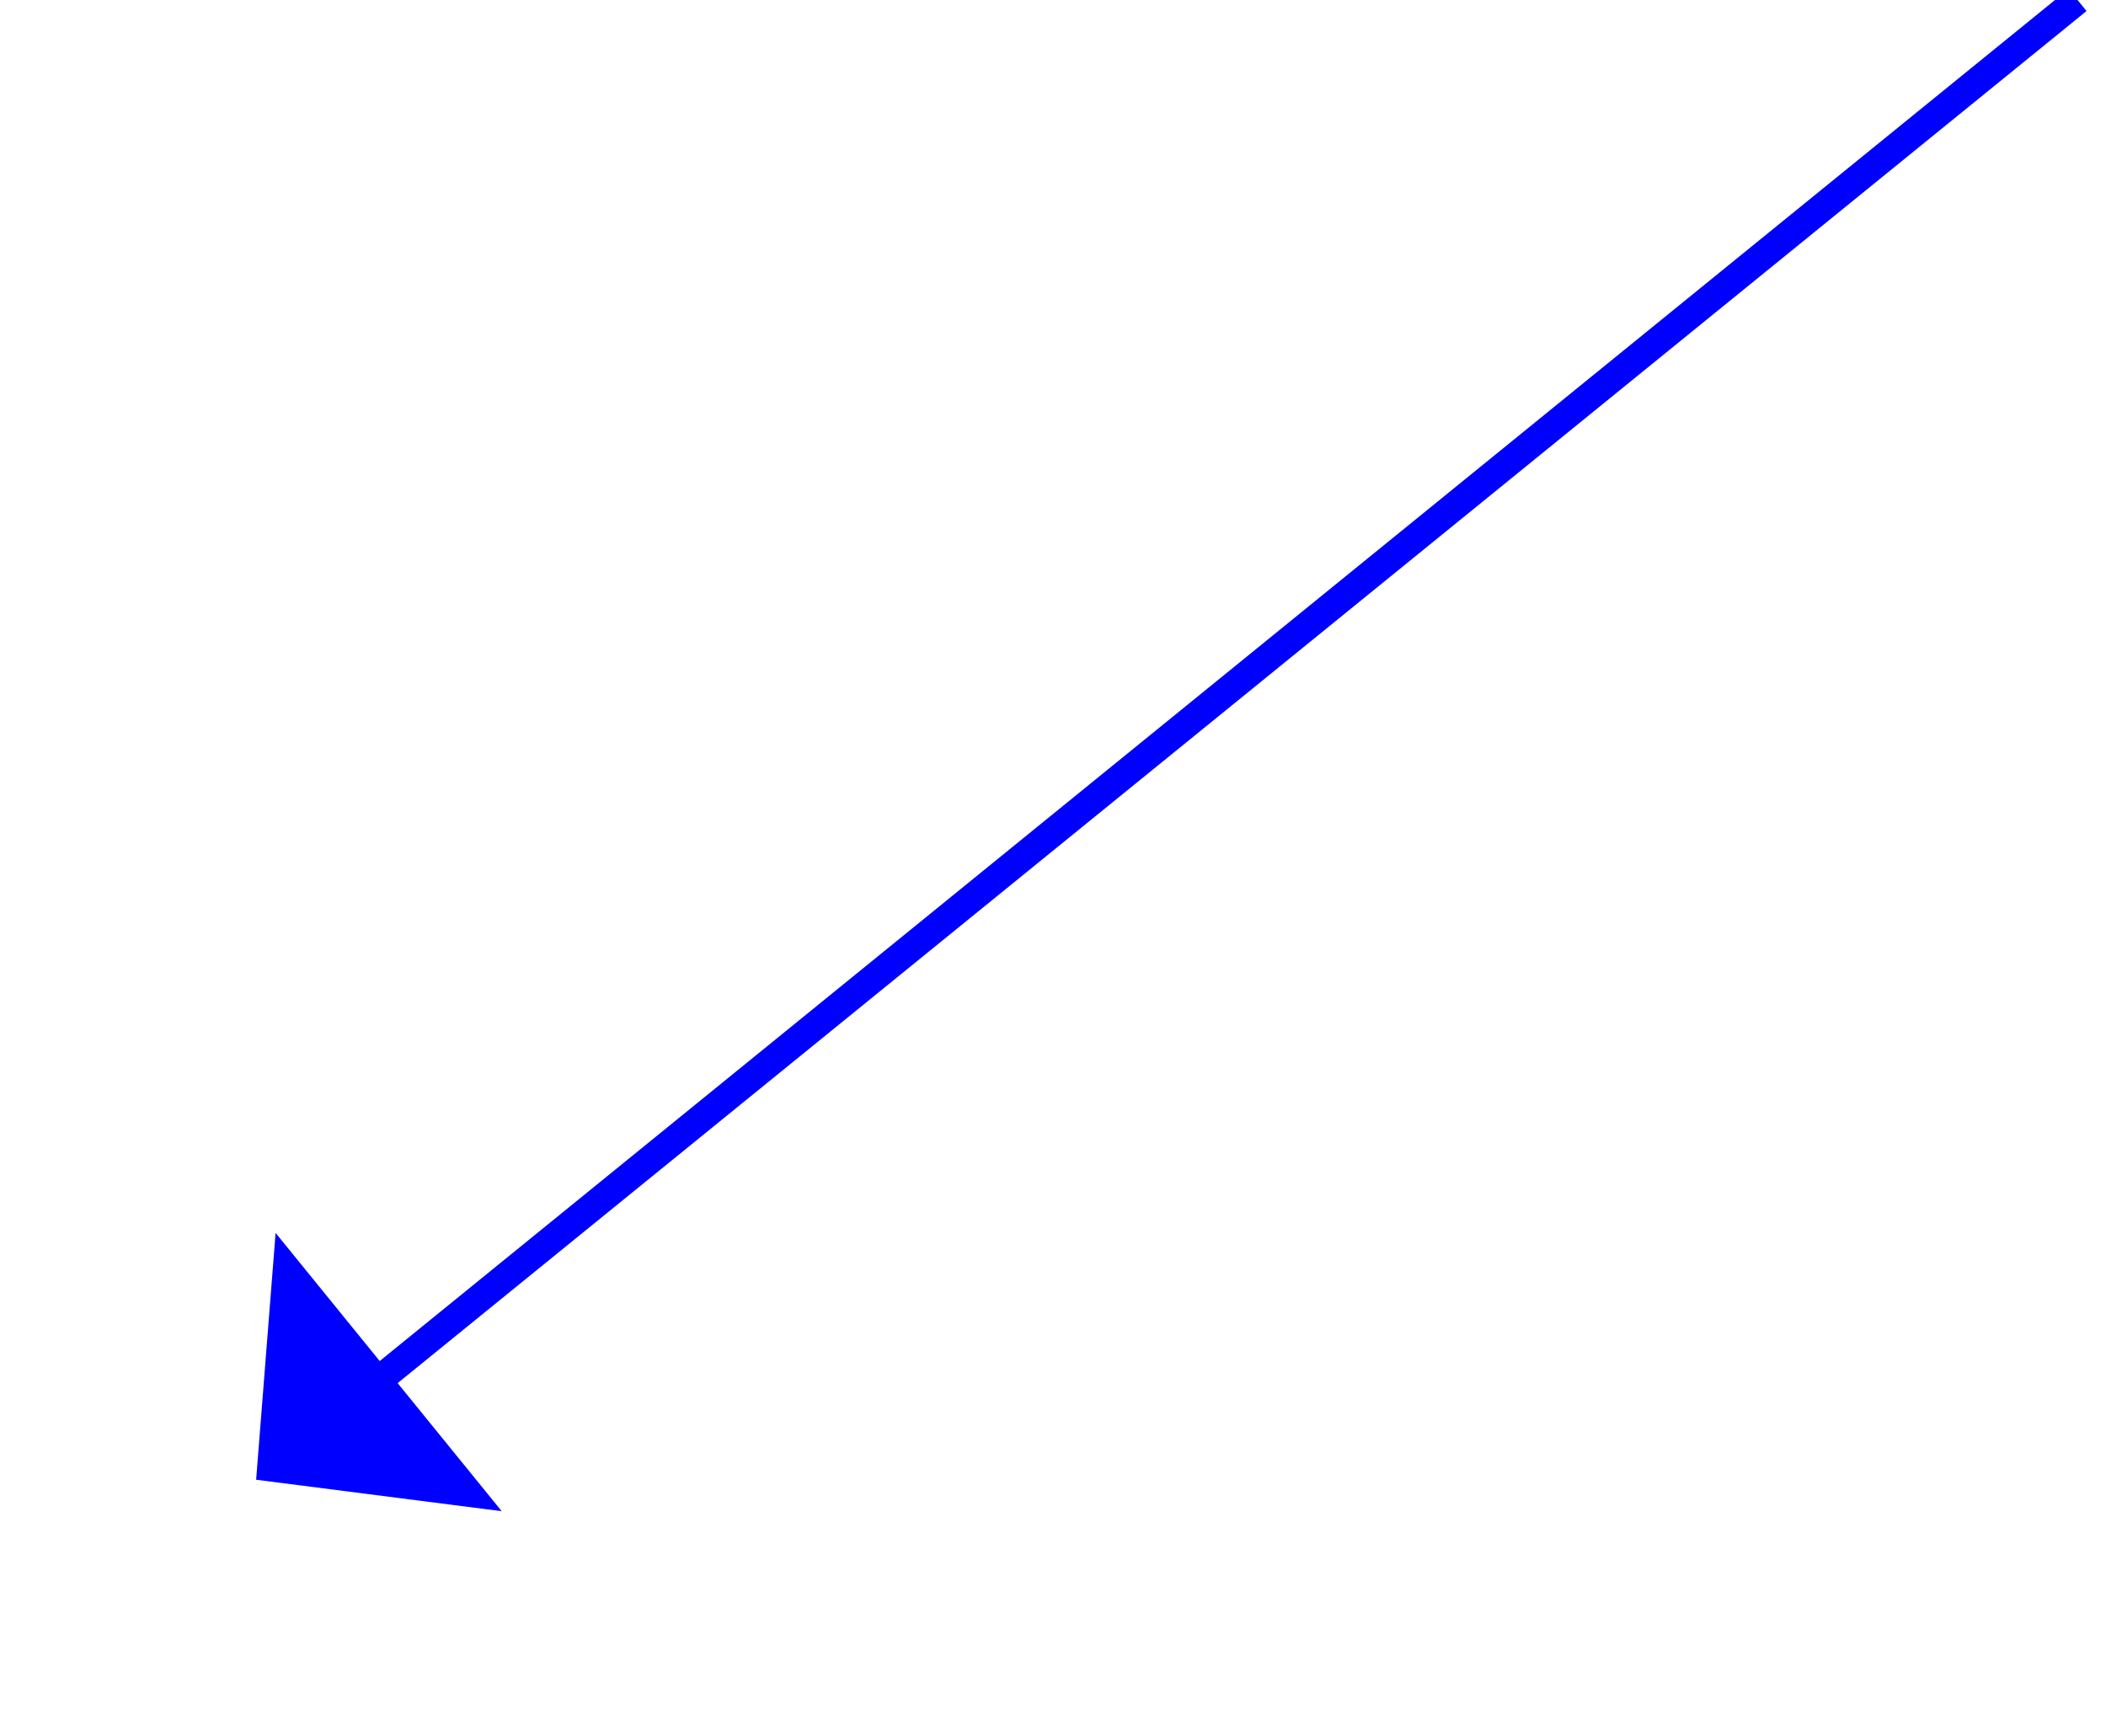﻿<?xml version="1.0" encoding="utf-8"?>
<svg version="1.1" xmlns:xlink="http://www.w3.org/1999/xlink" width="74px" height="61px" xmlns="http://www.w3.org/2000/svg">
  <g transform="matrix(1 0 0 1 -460 -4489 )">
    <path d="M 64 0  L 3.881 48.847  " stroke-width="1" stroke="#0000ff" fill="none" transform="matrix(1 0 0 1 469 4489 )" />
    <path d="M 0.684 43.327  L 0 52  L 8.629 53.106  L 0.684 43.327  Z " fill-rule="nonzero" fill="#0000ff" stroke="none" transform="matrix(1 0 0 1 469 4489 )" />
  </g>
</svg>